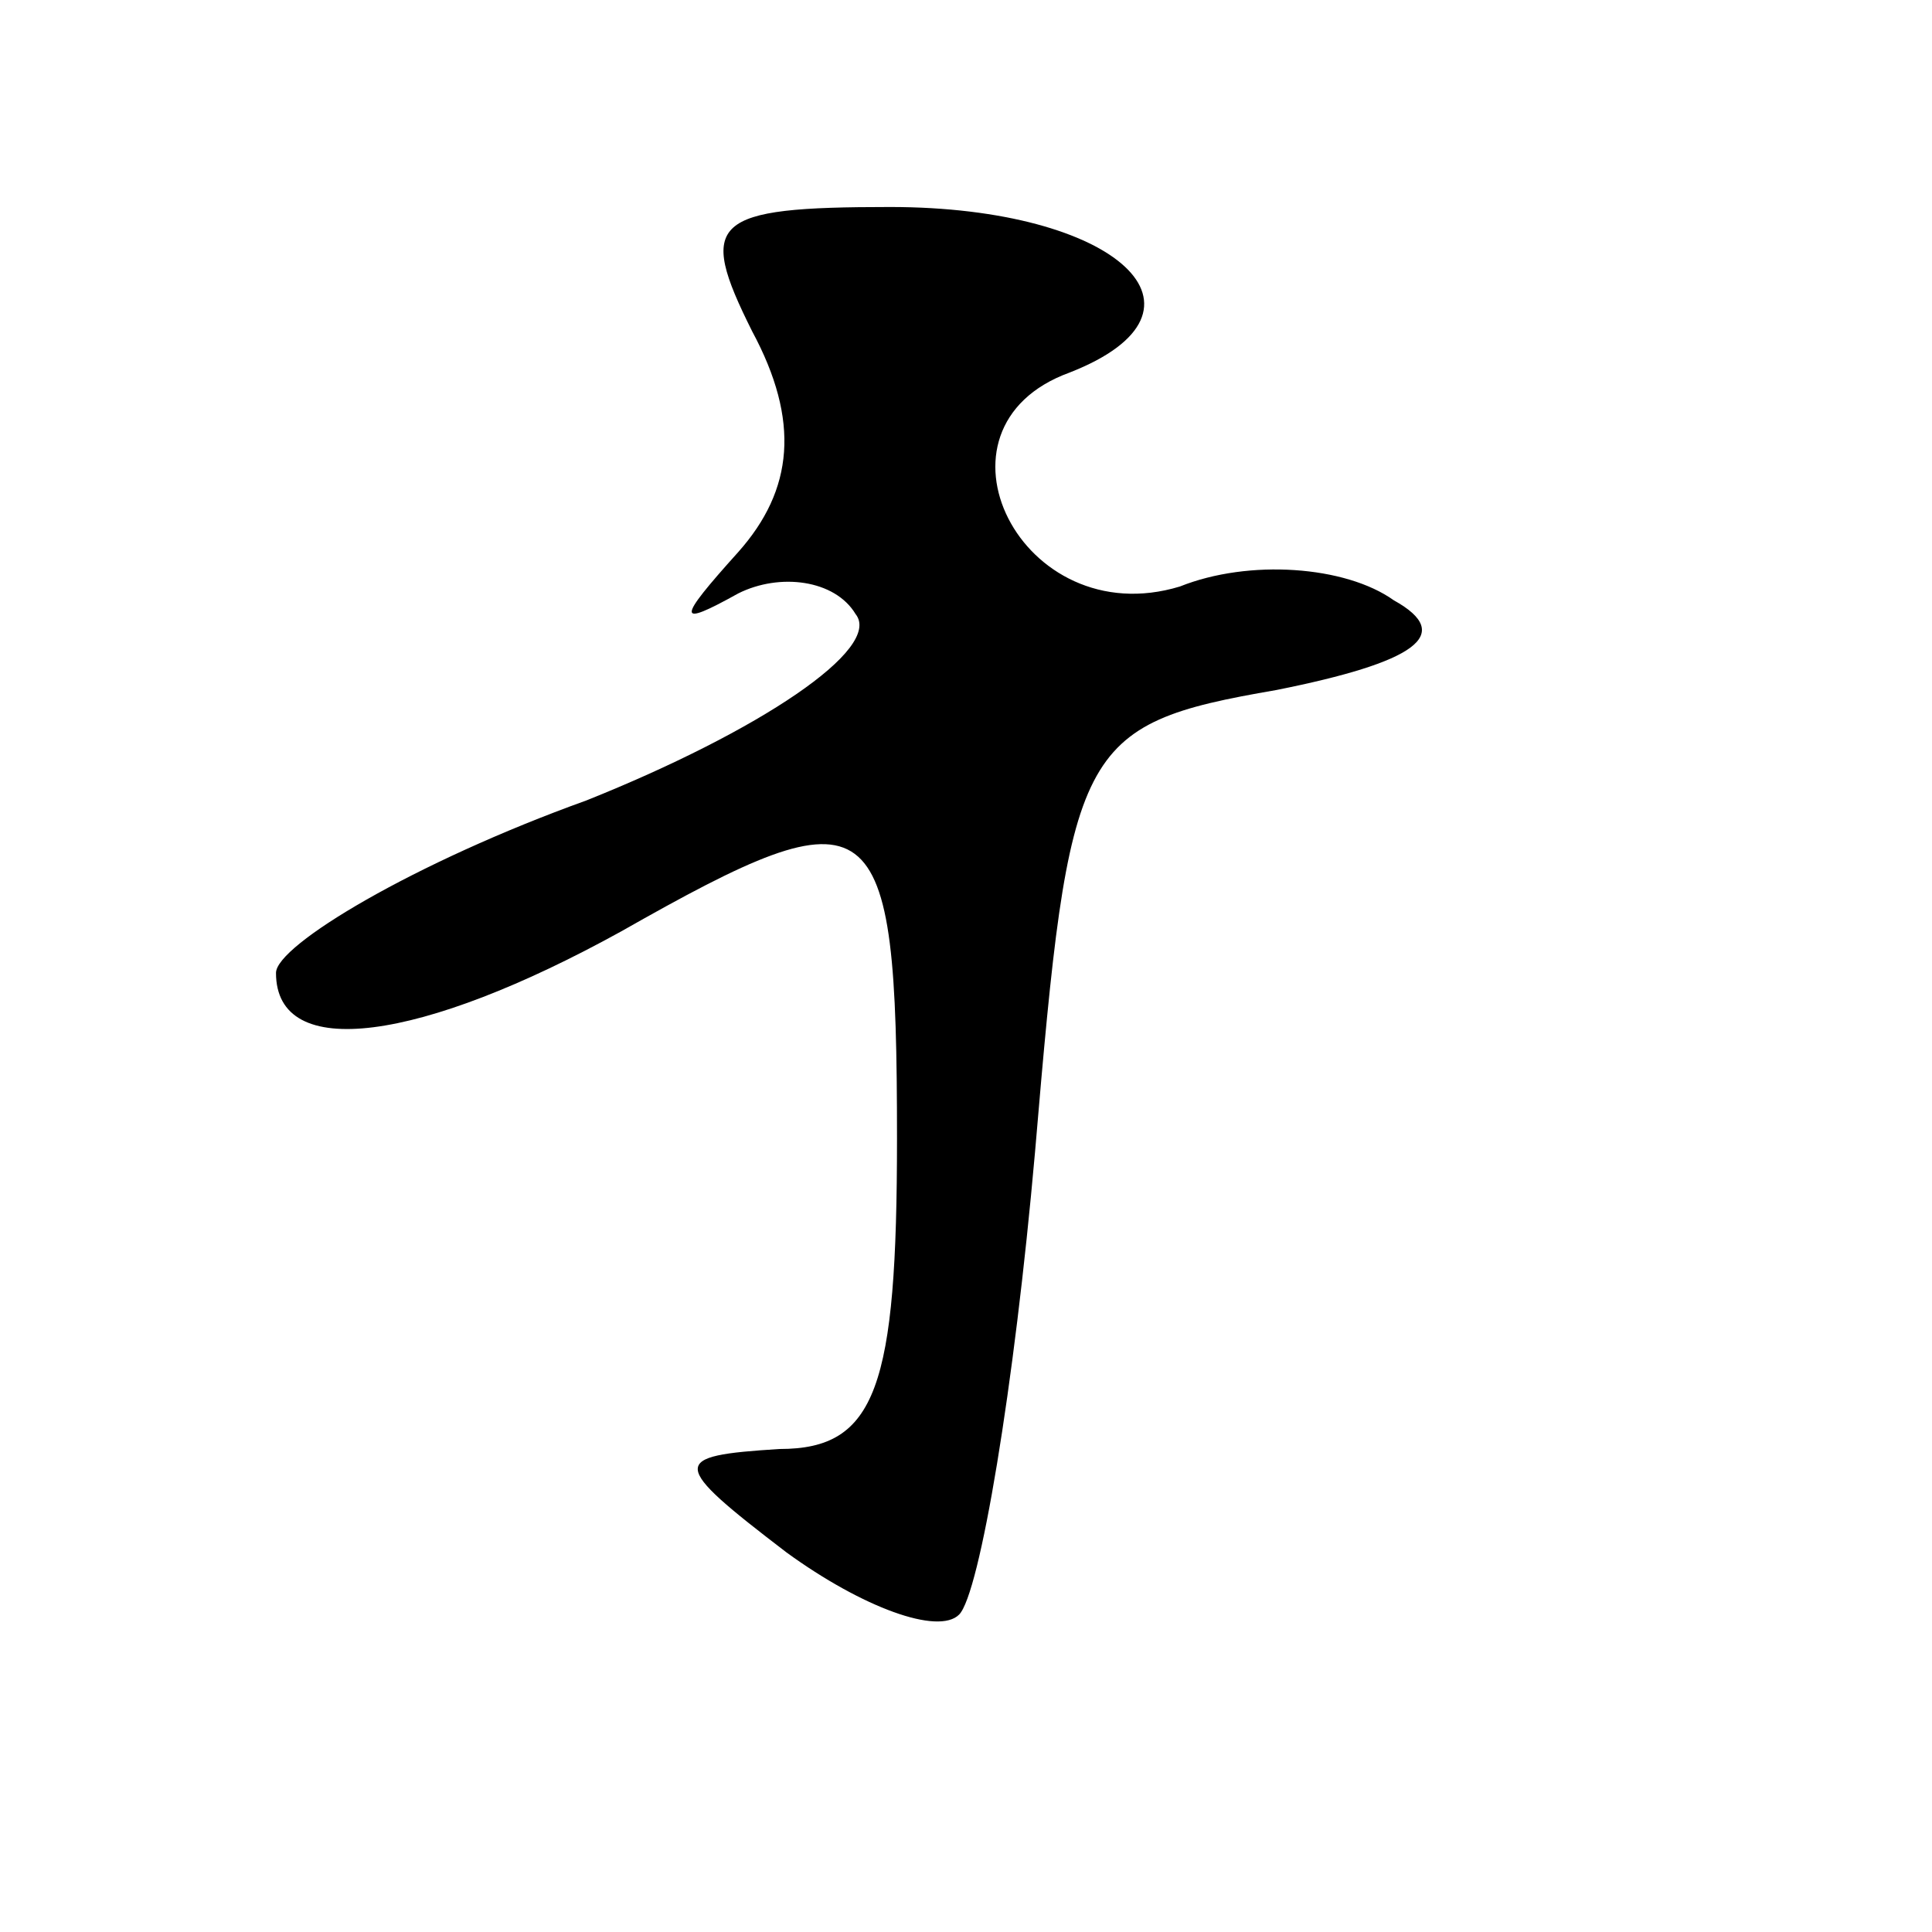 <?xml version="1.0" standalone="no"?>
<svg version="1.0" xmlns="http://www.w3.org/2000/svg"
 width="28pt" height="28pt" viewBox="0 0 28 28"
 preserveAspectRatio="xMidYMid meet">

<g transform="translate(0,28) scale(0.1,-0.1)"
fill="#000000" stroke="none">
<path d="M109 232 c7 -13 6 -23 -2 -32 -9 -10 -9 -11 0 -6 6 3 14 2 17 -3 4
-5 -14 -17 -39 -27 -25 -9 -45 -21 -45 -25 0 -13 21 -10 50 6 37 21 40 19 40
-30 0 -36 -3 -45 -17 -45 -16 -1 -16 -2 1 -15 11 -8 22 -12 25 -9 3 3 8 33 11
67 5 59 6 62 35 67 20 4 26 8 17 13 -7 5 -21 6 -31 2 -23 -7 -38 23 -16 31 23
9 7 24 -26 24 -26 0 -28 -2 -20 -18z"/>
</g>
</svg>
